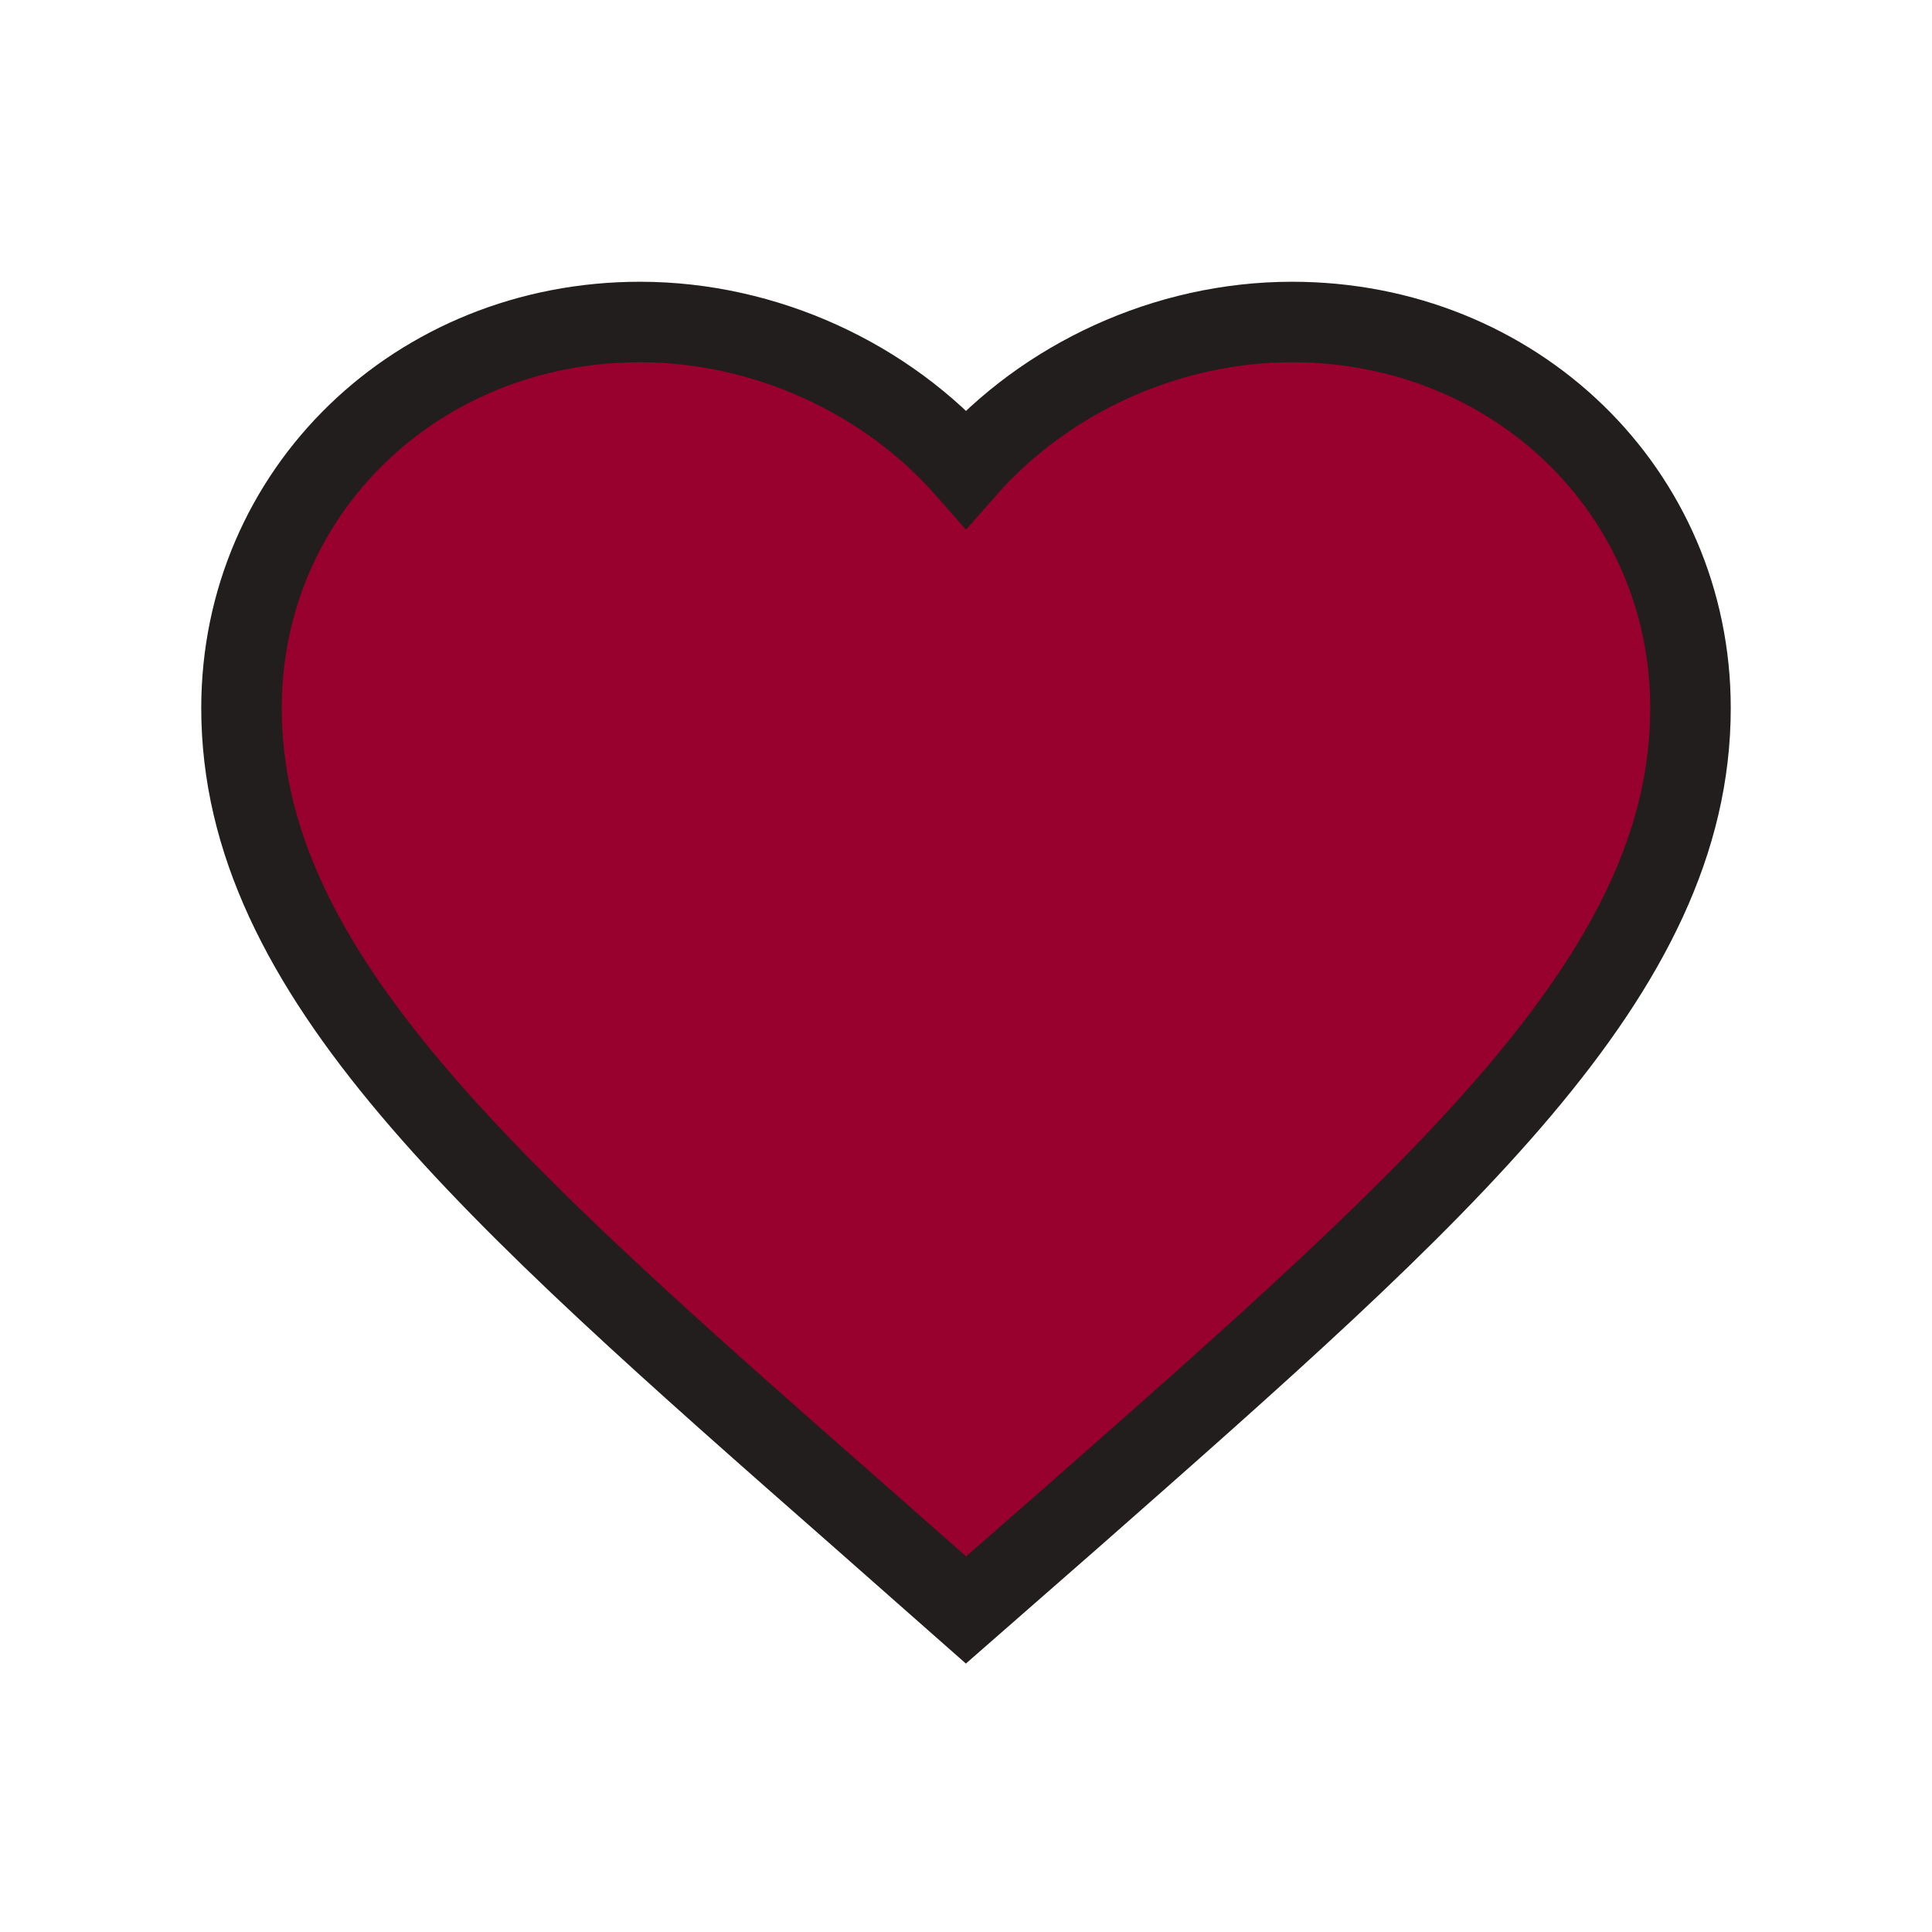 <svg width="24" height="24" viewBox="0 0 24 24" fill="none" xmlns="http://www.w3.org/2000/svg">
<path d="M12 20L10.695 18.849C6.06 14.777 3 12.092 3 8.796C3 6.11 5.178 4 7.95 4C9.516 4 11.019 4.706 12 5.822C12.981 4.706 14.484 4 16.05 4C18.822 4 21 6.11 21 8.796C21 12.092 17.94 14.777 13.305 18.858L12 20Z" stroke="#211E1D" fill="#98002e" stroke-linecap="square"/>
</svg>

